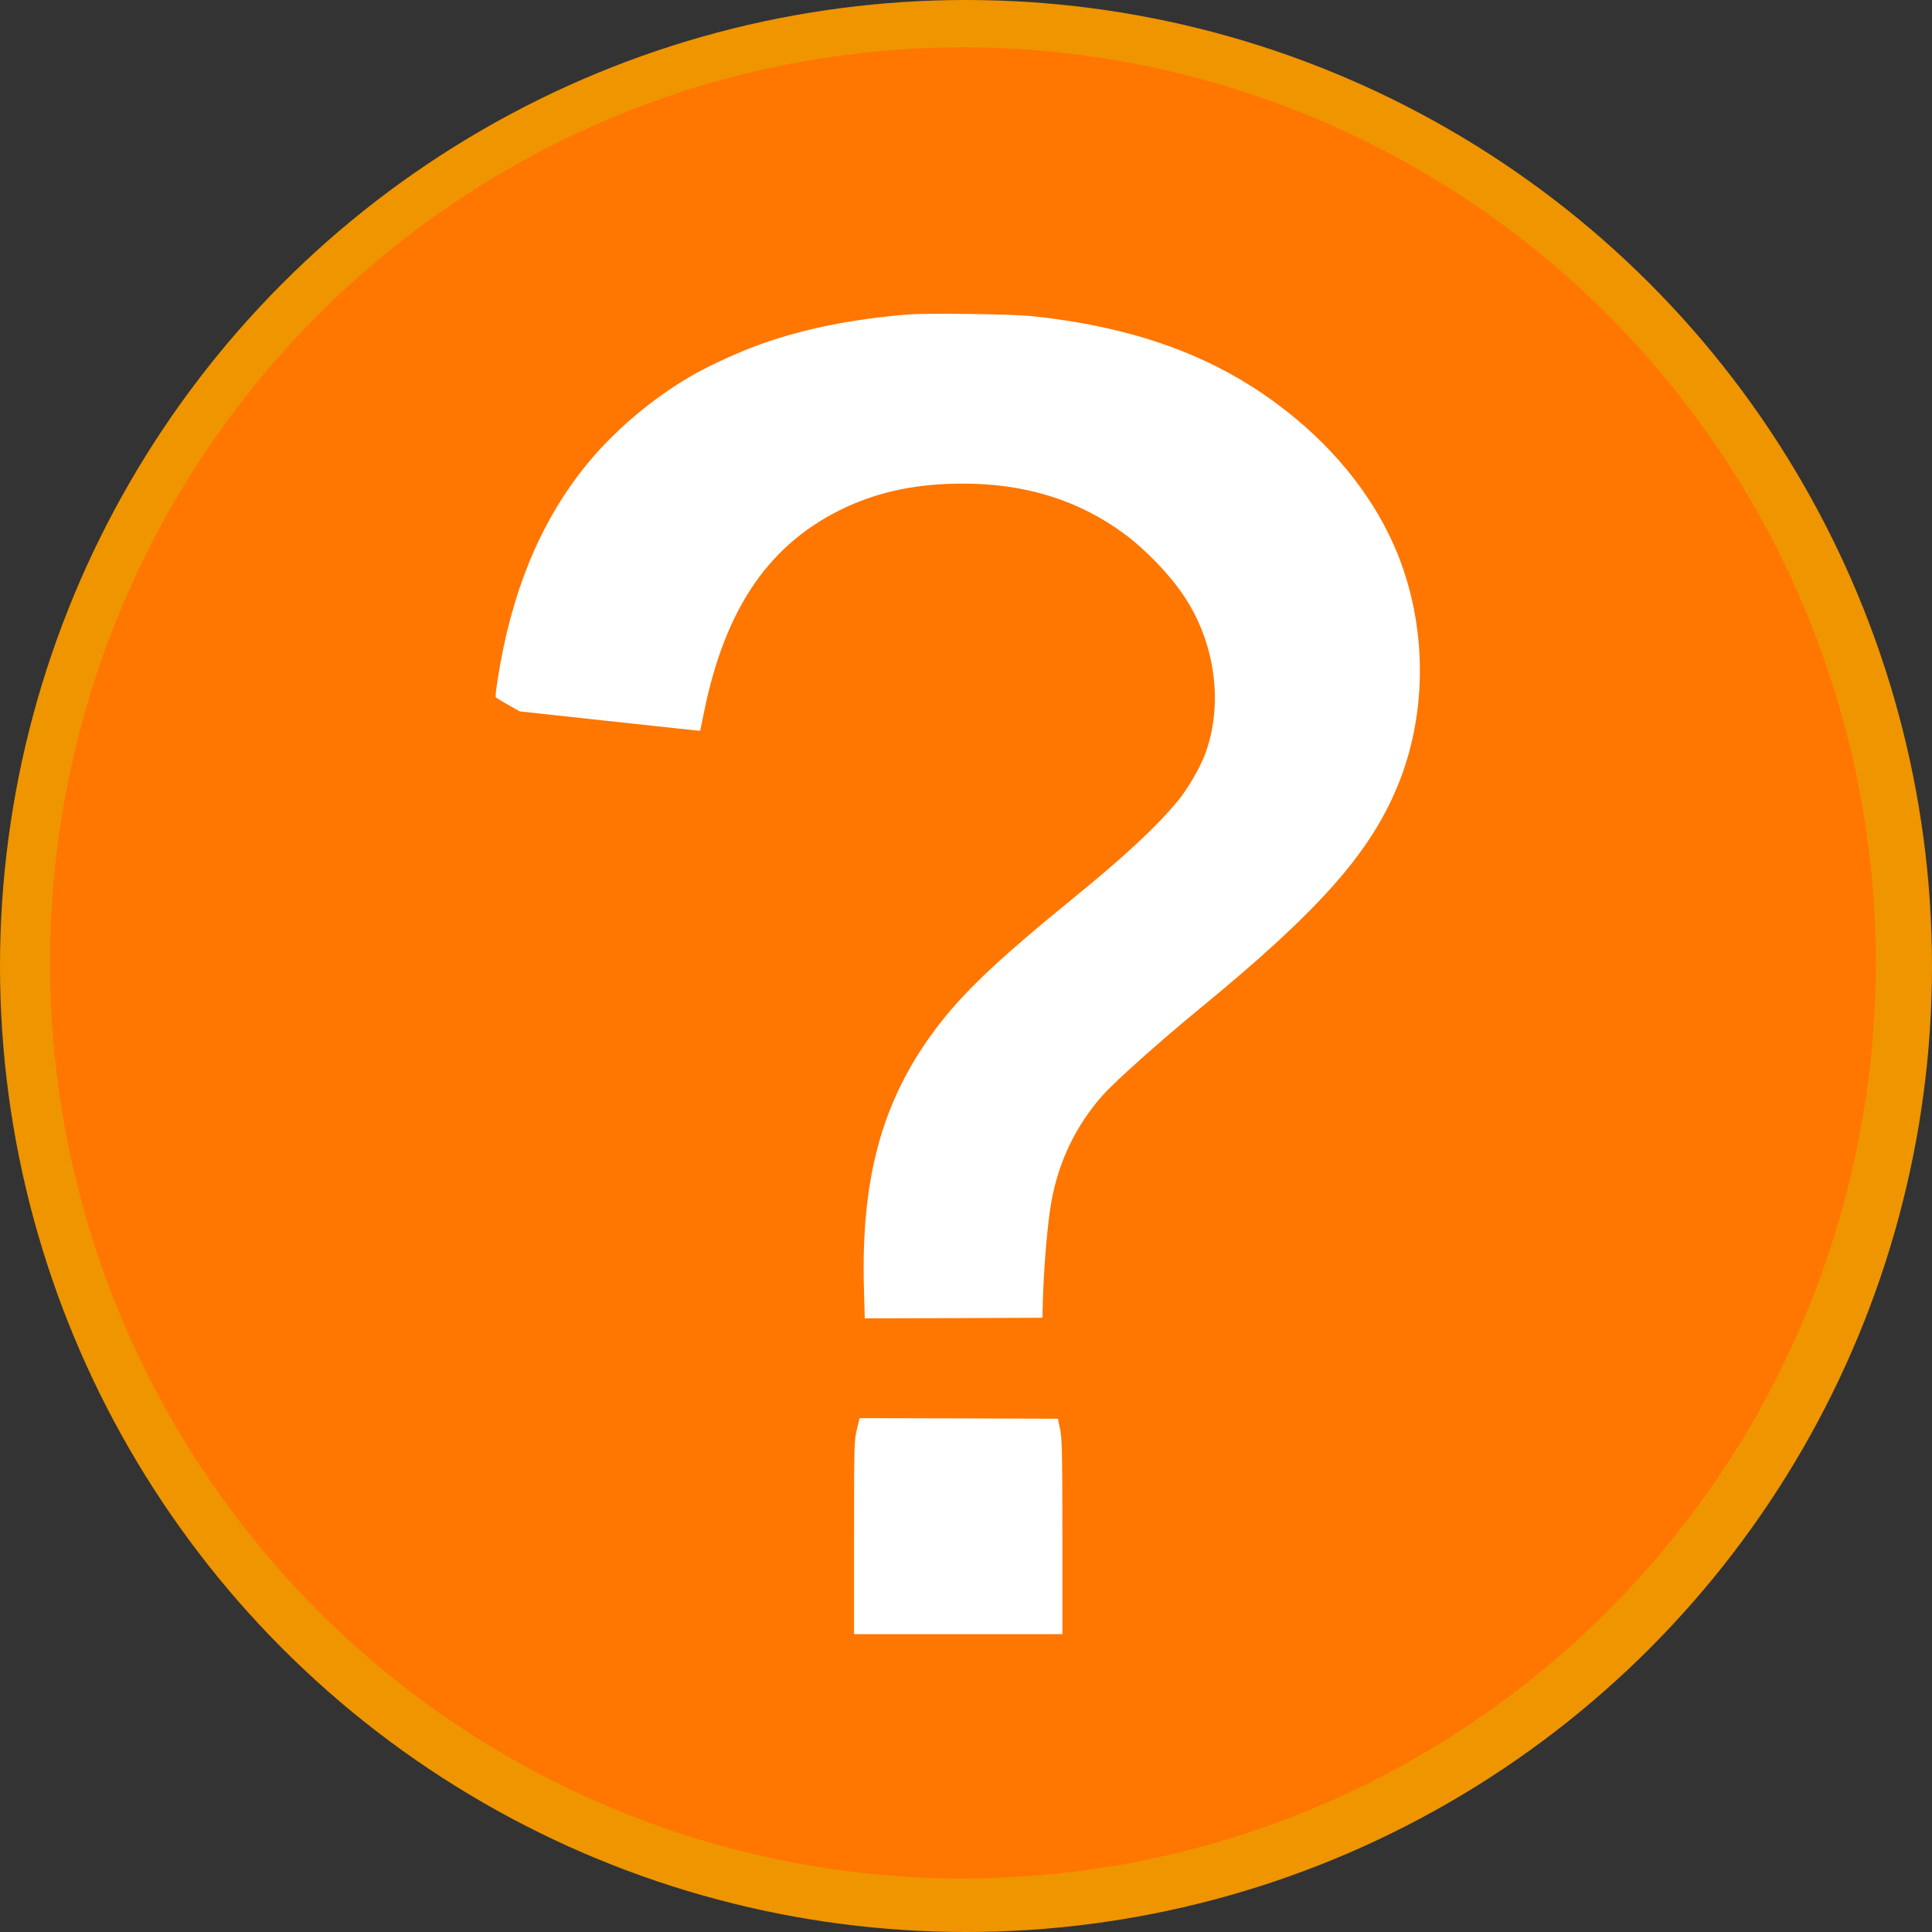 <?xml version="1.0" encoding="UTF-8" standalone="no"?>
<svg
   xmlns:dc="http://purl.org/dc/elements/1.1/"
   xmlns:cc="http://creativecommons.org/ns#"
   xmlns:rdf="http://www.w3.org/1999/02/22-rdf-syntax-ns#"
   xmlns:svg="http://www.w3.org/2000/svg"
   xmlns="http://www.w3.org/2000/svg"
   xmlns:sodipodi="http://sodipodi.sourceforge.net/DTD/sodipodi-0.dtd"
   xmlns:inkscape="http://www.inkscape.org/namespaces/inkscape"
   width="10mm"
   height="10mm"
   viewBox="0 0 10 10"
   version="1.1"
   id="svg8"
   inkscape:version="1.0.1 (3bc2e813f5, 2020-09-07)"
   sodipodi:docname="question-info1.svg">
  <rect x="0" y="0" width="10" height="10" fill="#333333" stroke="none"/>
  <defs
     id="defs2" />
  <sodipodi:namedview
     id="base"
     pagecolor="#ffffff"
     bordercolor="#666666"
     borderopacity="1.0"
     inkscape:pageopacity="0.0"
     inkscape:pageshadow="2"
     inkscape:zoom="5.6"
     inkscape:cx="46.665121"
     inkscape:cy="56.574887"
     inkscape:document-units="mm"
     inkscape:current-layer="layer1"
     inkscape:document-rotation="0"
     showgrid="false"
     inkscape:window-width="1920"
     inkscape:window-height="1027"
     inkscape:window-x="-8"
     inkscape:window-y="-8"
     inkscape:window-maximized="1"
     fit-margin-top="0"
     fit-margin-left="0"
     fit-margin-right="0"
     fit-margin-bottom="0" />
  <g
     inkscape:label="Слой 1"
     inkscape:groupmode="layer"
     id="layer1"
     transform="translate(-64.634,-101.201)">
    <circle
       style="opacity:1;fill:#ef9500;fill-opacity:1;fill-rule:evenodd;stroke-width:0.939"
       id="path833-5"
       cx="69.634"
       cy="106.201"
       r="5" />
    <ellipse
       style="opacity:1;fill:#ff7600;fill-opacity:1;fill-rule:evenodd;stroke-width:0.888"
       id="path833"
       cx="69.618"
       cy="106.185"
       rx="4.725"
       ry="4.739" />
    <g
       transform="matrix(6.65755e-4,0,0,-6.07685e-4,65.353,110.176)"
       fill="#000000"
       stroke="none"
       id="g841"
       style="fill:#ffffff">
      <path
         d="m 5970,12090 c -417,-39 -761,-113 -1094,-236 -154,-56 -404,-178 -550,-267 -328,-202 -651,-502 -876,-817 -340,-475 -557,-1060 -660,-1783 -12,-81 -19,-151 -16,-156 3,-5 47,-34 96,-65 l 91,-56 672,-80 c 370,-44 685,-81 702,-83 l 29,-2 28,150 c 166,905 518,1459 1115,1759 267,133 553,196 900,196 485,0 899,-141 1253,-427 171,-139 357,-351 469,-537 238,-393 302,-907 165,-1326 -39,-120 -137,-307 -215,-410 C 7913,7729 7660,7471 7260,7115 6665,6584 6395,6302 6184,5990 5776,5388 5612,4728 5637,3787 l 6,-247 691,2 691,3 2,105 c 6,302 37,709 69,895 57,336 189,636 393,890 94,118 451,467 766,750 914,822 1312,1312 1528,1882 223,586 235,1285 32,1901 -150,453 -433,881 -816,1231 -544,498 -1190,775 -2044,876 -162,20 -828,29 -985,15 z"
         id="path837"
         style="fill:#ffffff" />
      <path
         d="m 5581,2590 c -20,-98 -21,-121 -21,-920 V 850 h 810 810 v 828 c -1,740 -3,836 -18,917 l -17,90 -771,3 -771,2 z"
         id="path839"
         style="fill:#ffffff" />
    </g>
  </g>
</svg>
